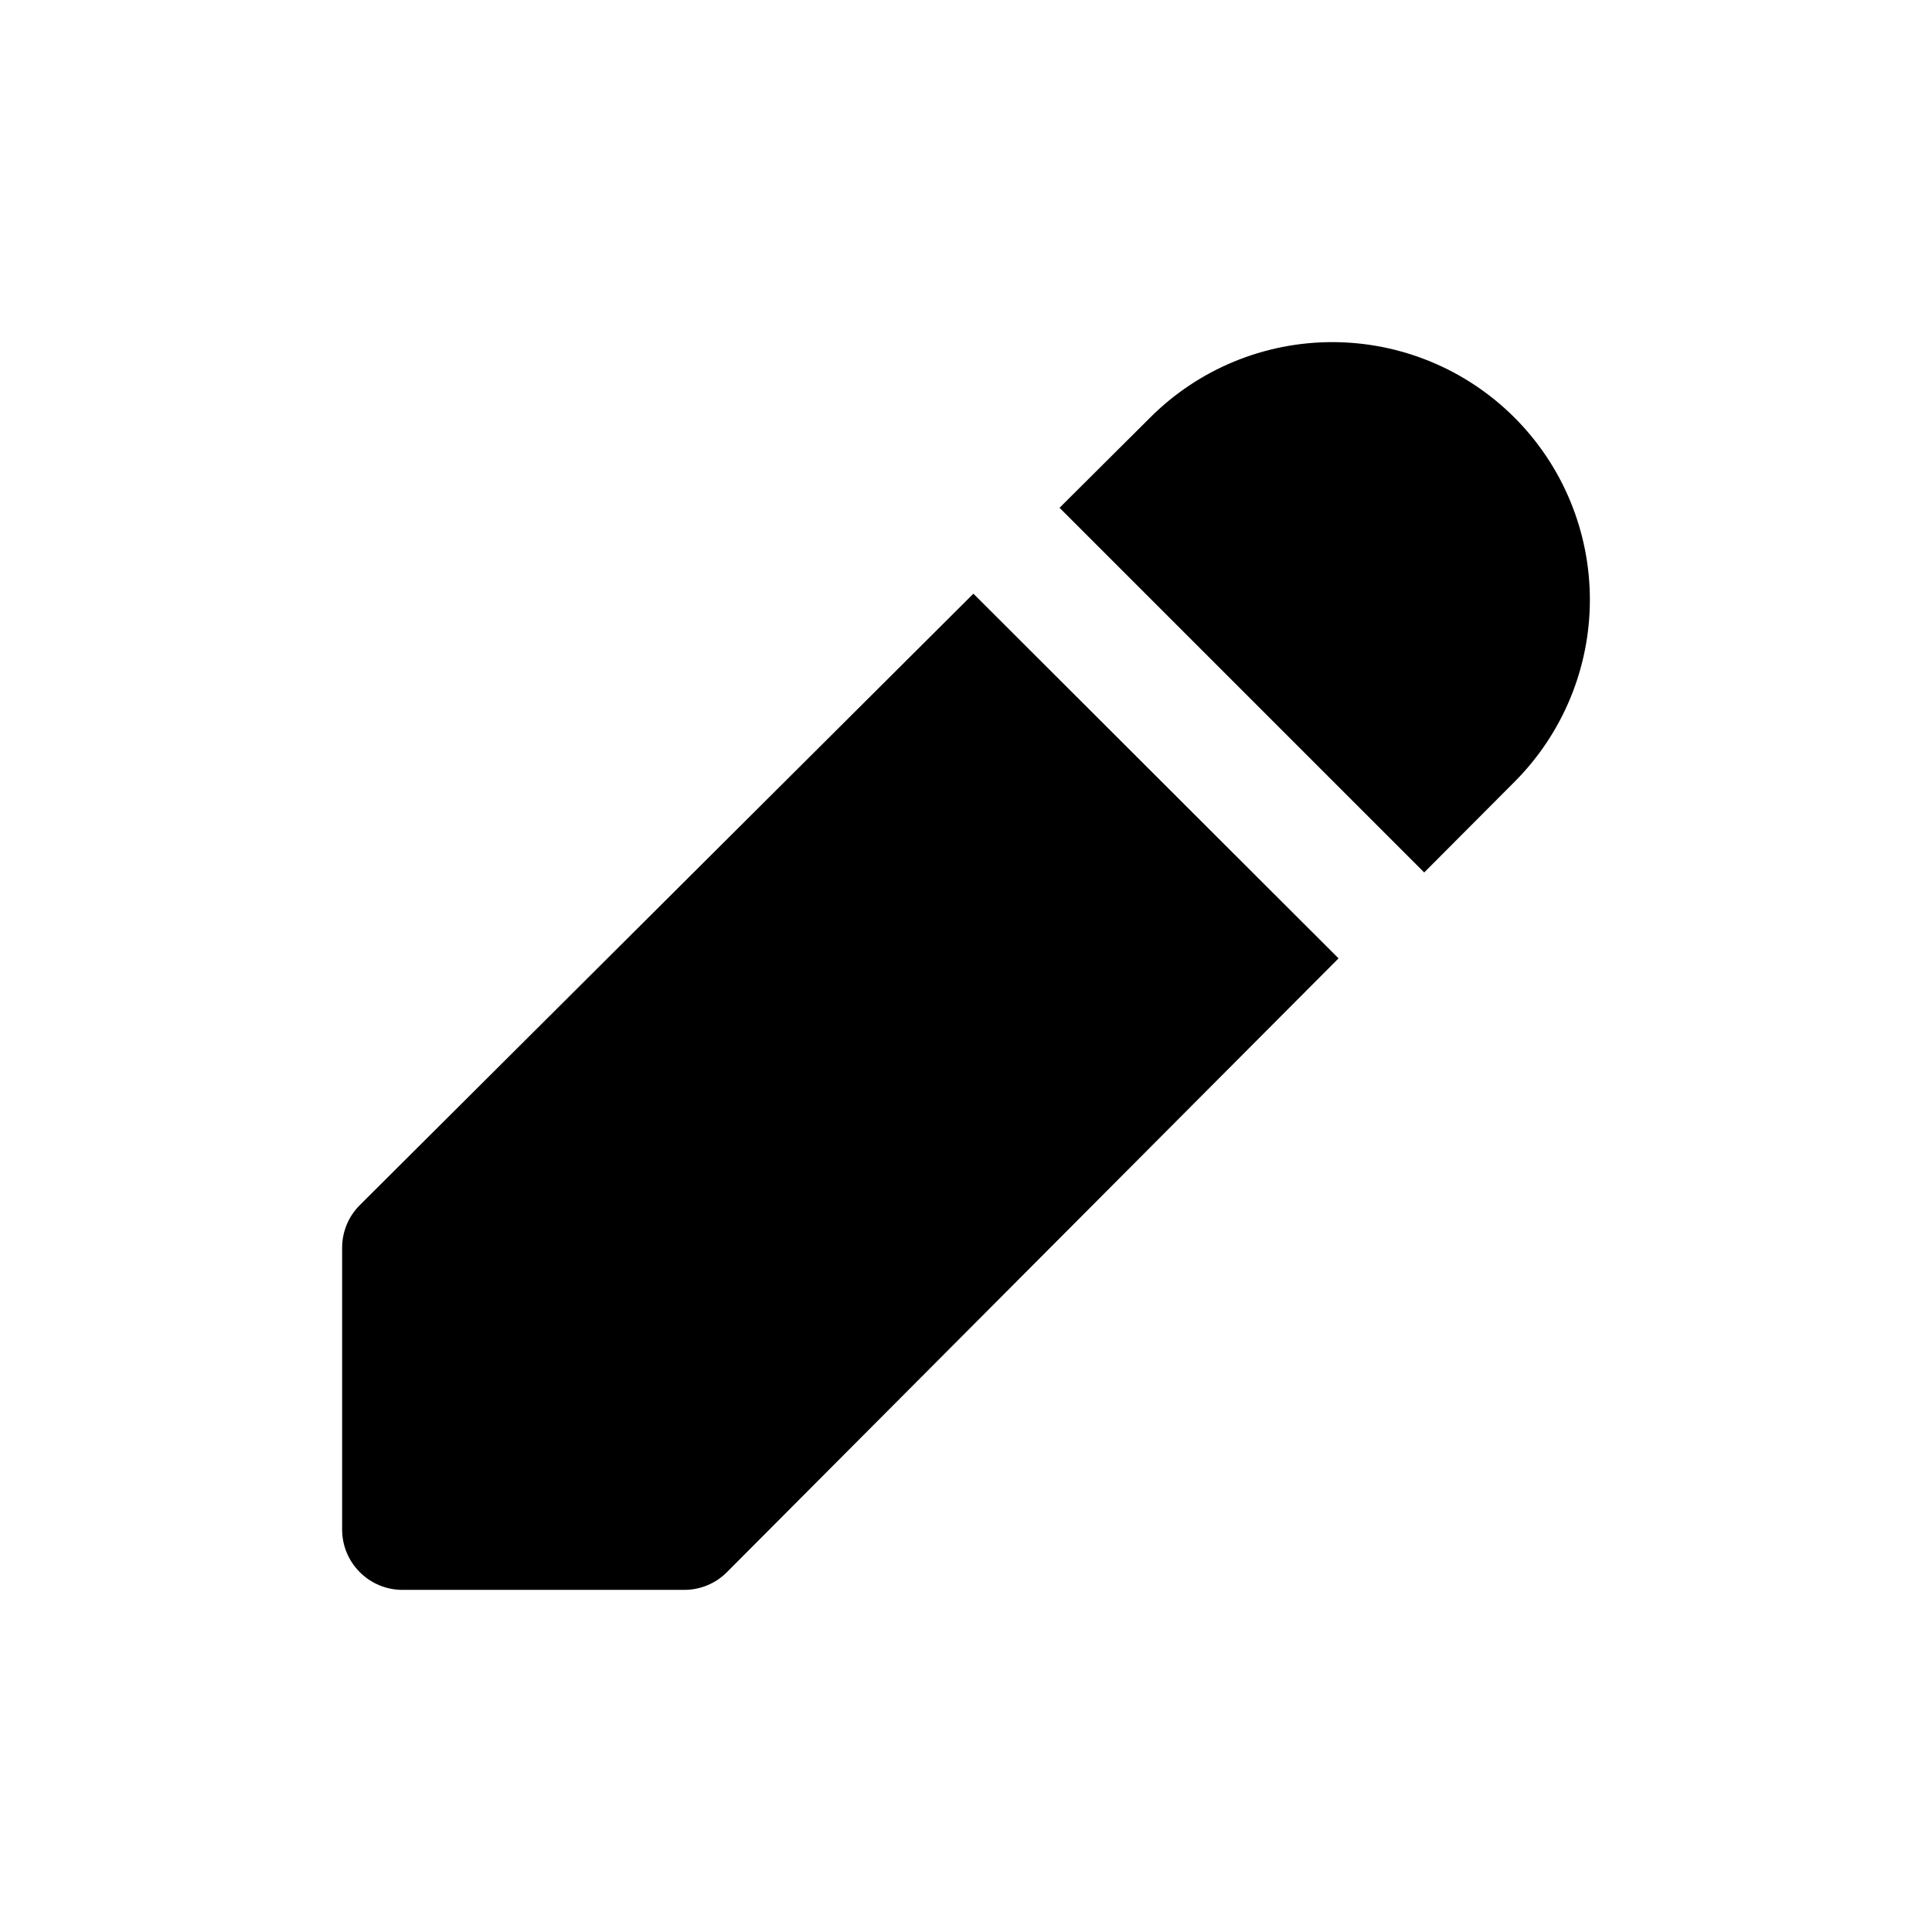 <svg width="24" height="24" viewBox="0 0 24 24" fill="none" xmlns="http://www.w3.org/2000/svg">
<path fill-rule="evenodd" clip-rule="evenodd" d="M16.55 4.25C15.701 4.25 14.888 4.587 14.288 5.187L13.162 6.308L17.692 10.838L18.813 9.713L18.814 9.712C19.413 9.112 19.75 8.298 19.75 7.45C19.75 6.601 19.413 5.787 18.813 5.187C18.213 4.587 17.399 4.25 16.55 4.25ZM16.628 11.905L12.092 7.375L4.471 14.969C4.329 15.11 4.25 15.301 4.25 15.5V19C4.25 19.414 4.586 19.75 5 19.75H8.5C8.699 19.75 8.891 19.671 9.031 19.529L16.628 11.905Z" fill="black"/>
</svg>
